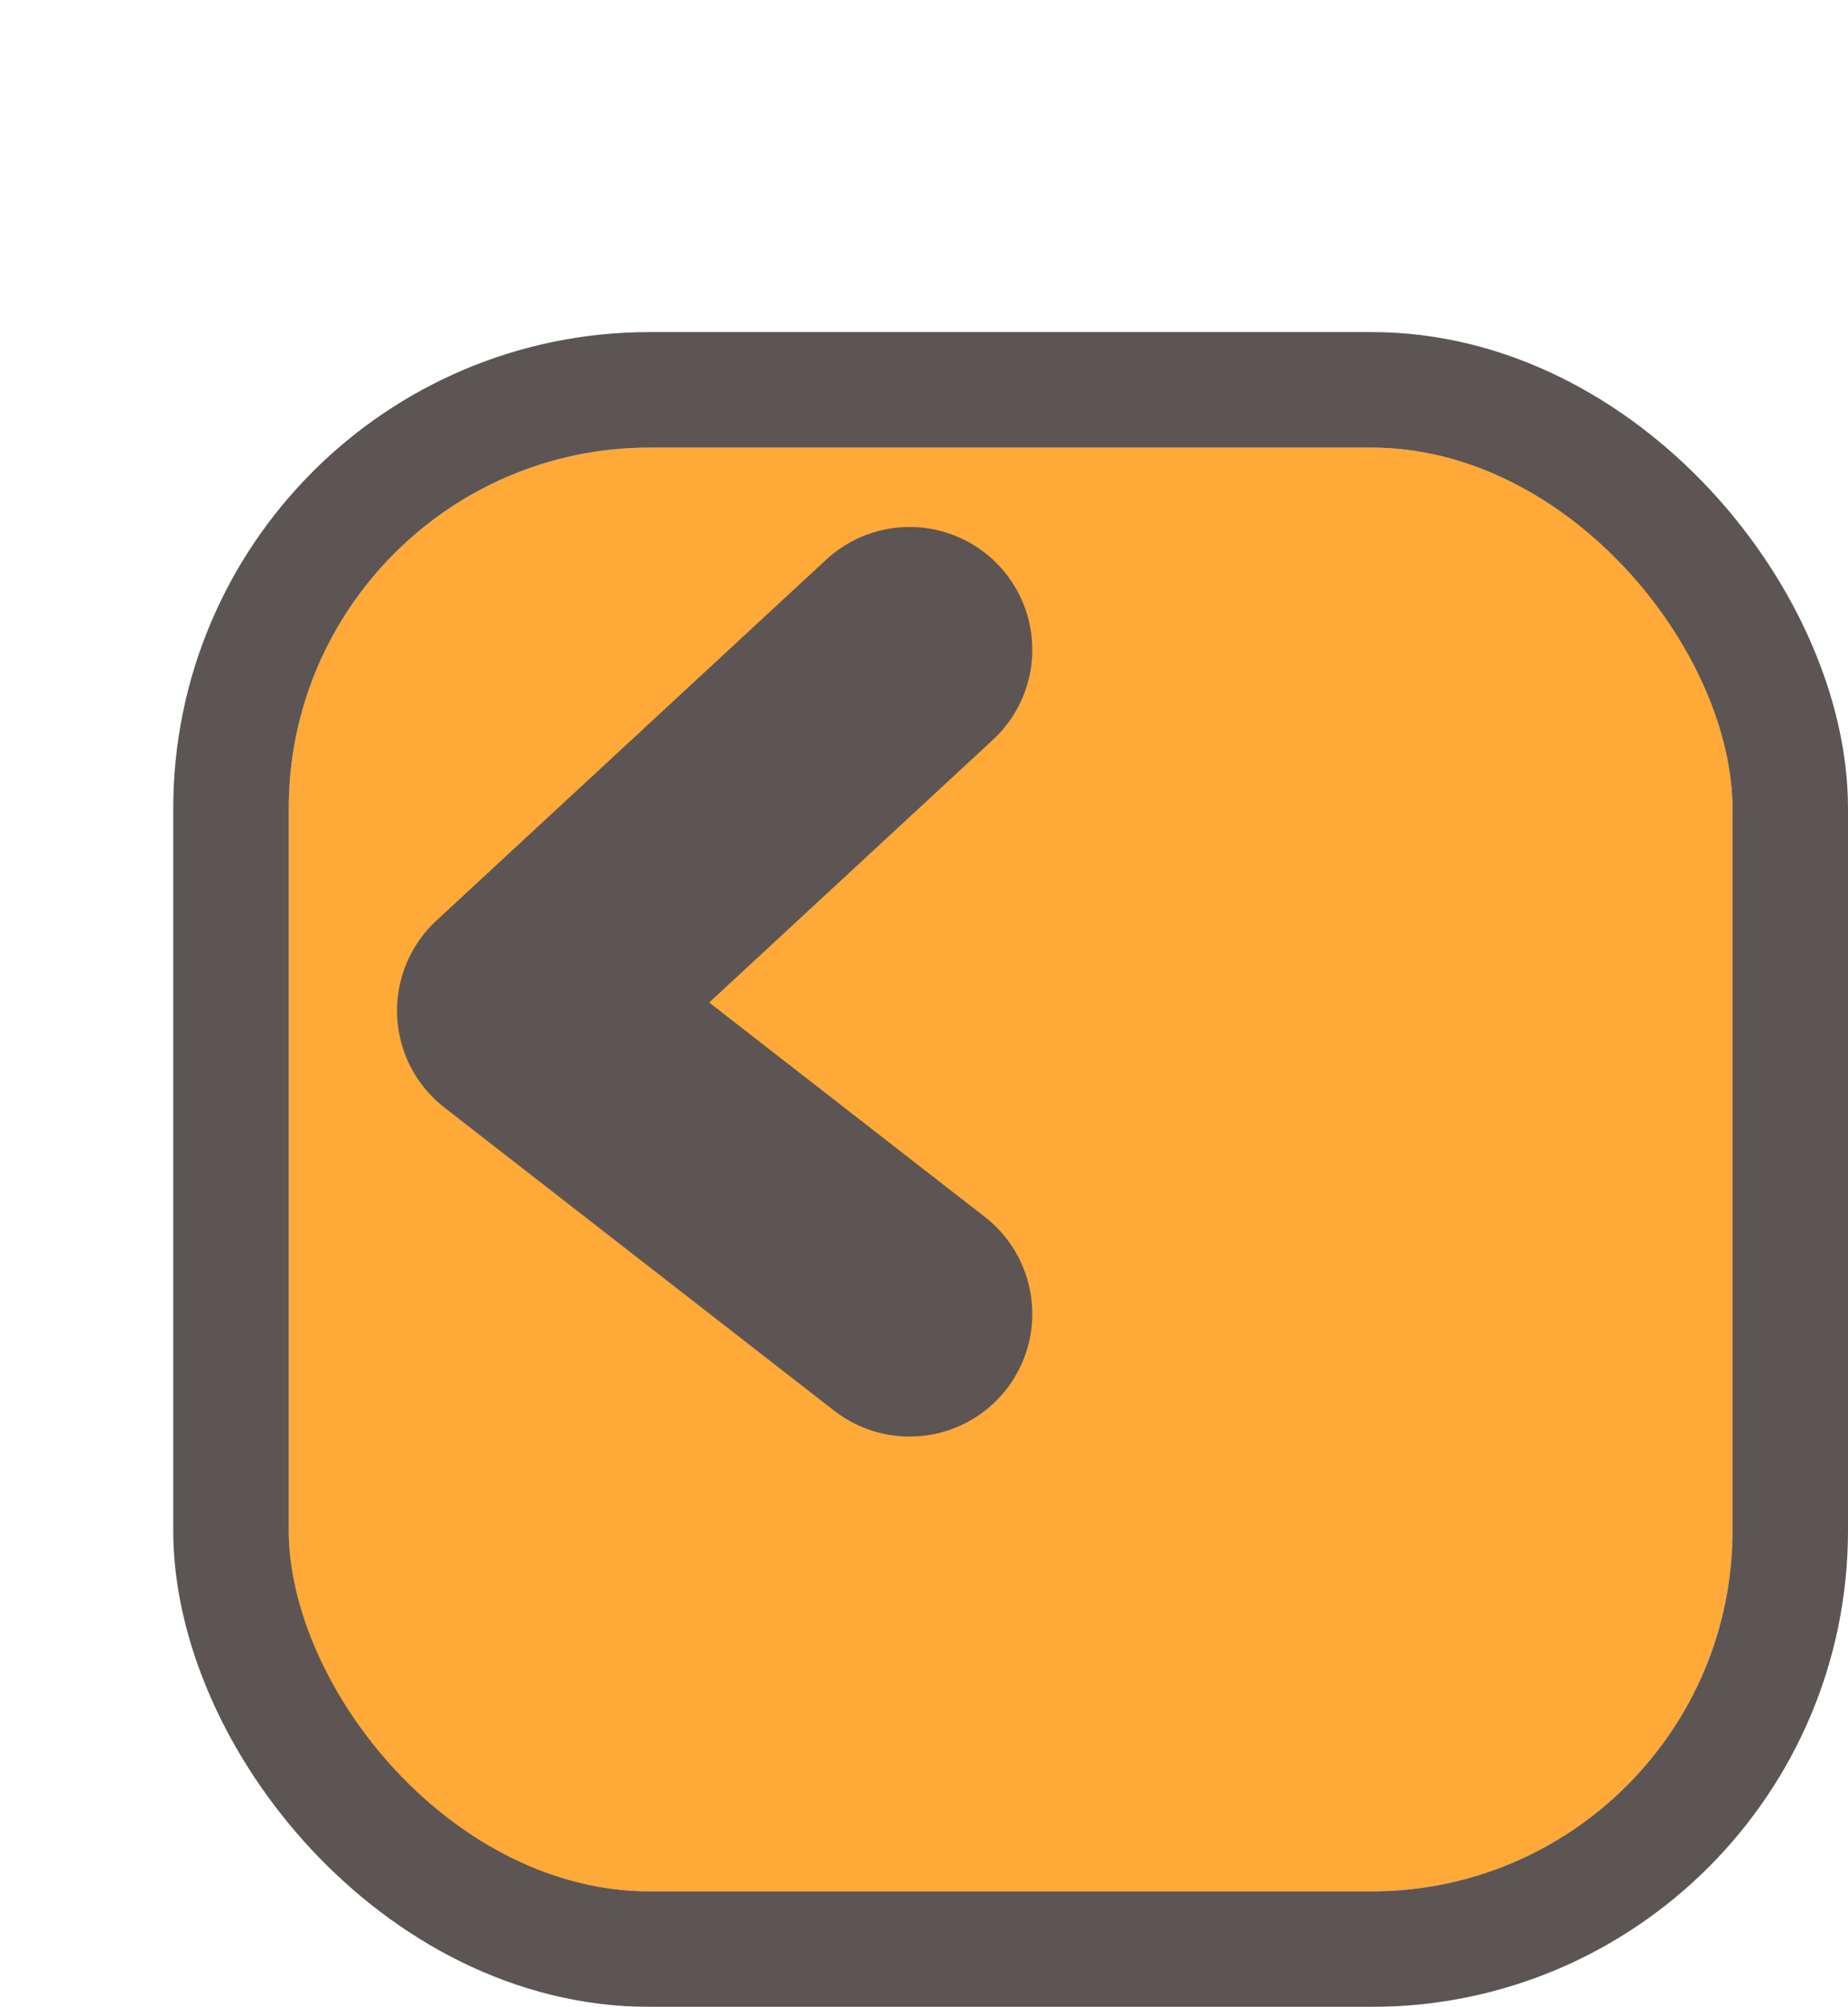<svg width="128" height="139" viewBox="0 0 128 139" fill="none" xmlns="http://www.w3.org/2000/svg">
<g filter="url(#filter0_d_12_147)">
<rect x="8" y="19" width="100" height="100" rx="25" fill="#FFA938"/>
<rect x="4" y="15" width="108" height="108" rx="29" stroke="#5C5554" stroke-width="8"/>
</g>
<path d="M63 45L36 70L63 91" stroke="#5C5554" stroke-width="17" stroke-linecap="round" stroke-linejoin="round"/>
<defs>
<filter id="filter0_d_12_147" x="0" y="11" width="128" height="128" filterUnits="userSpaceOnUse" color-interpolation-filters="sRGB">
<feFlood flood-opacity="0" result="BackgroundImageFix"/>
<feColorMatrix in="SourceAlpha" type="matrix" values="0 0 0 0 0 0 0 0 0 0 0 0 0 0 0 0 0 0 127 0" result="hardAlpha"/>
<feOffset dx="12" dy="12"/>
<feComposite in2="hardAlpha" operator="out"/>
<feColorMatrix type="matrix" values="0 0 0 0 0.361 0 0 0 0 0.335 0 0 0 0 0.33 0 0 0 1 0"/>
<feBlend mode="normal" in2="BackgroundImageFix" result="effect1_dropShadow_12_147"/>
<feBlend mode="normal" in="SourceGraphic" in2="effect1_dropShadow_12_147" result="shape"/>
</filter>
</defs>
</svg>
